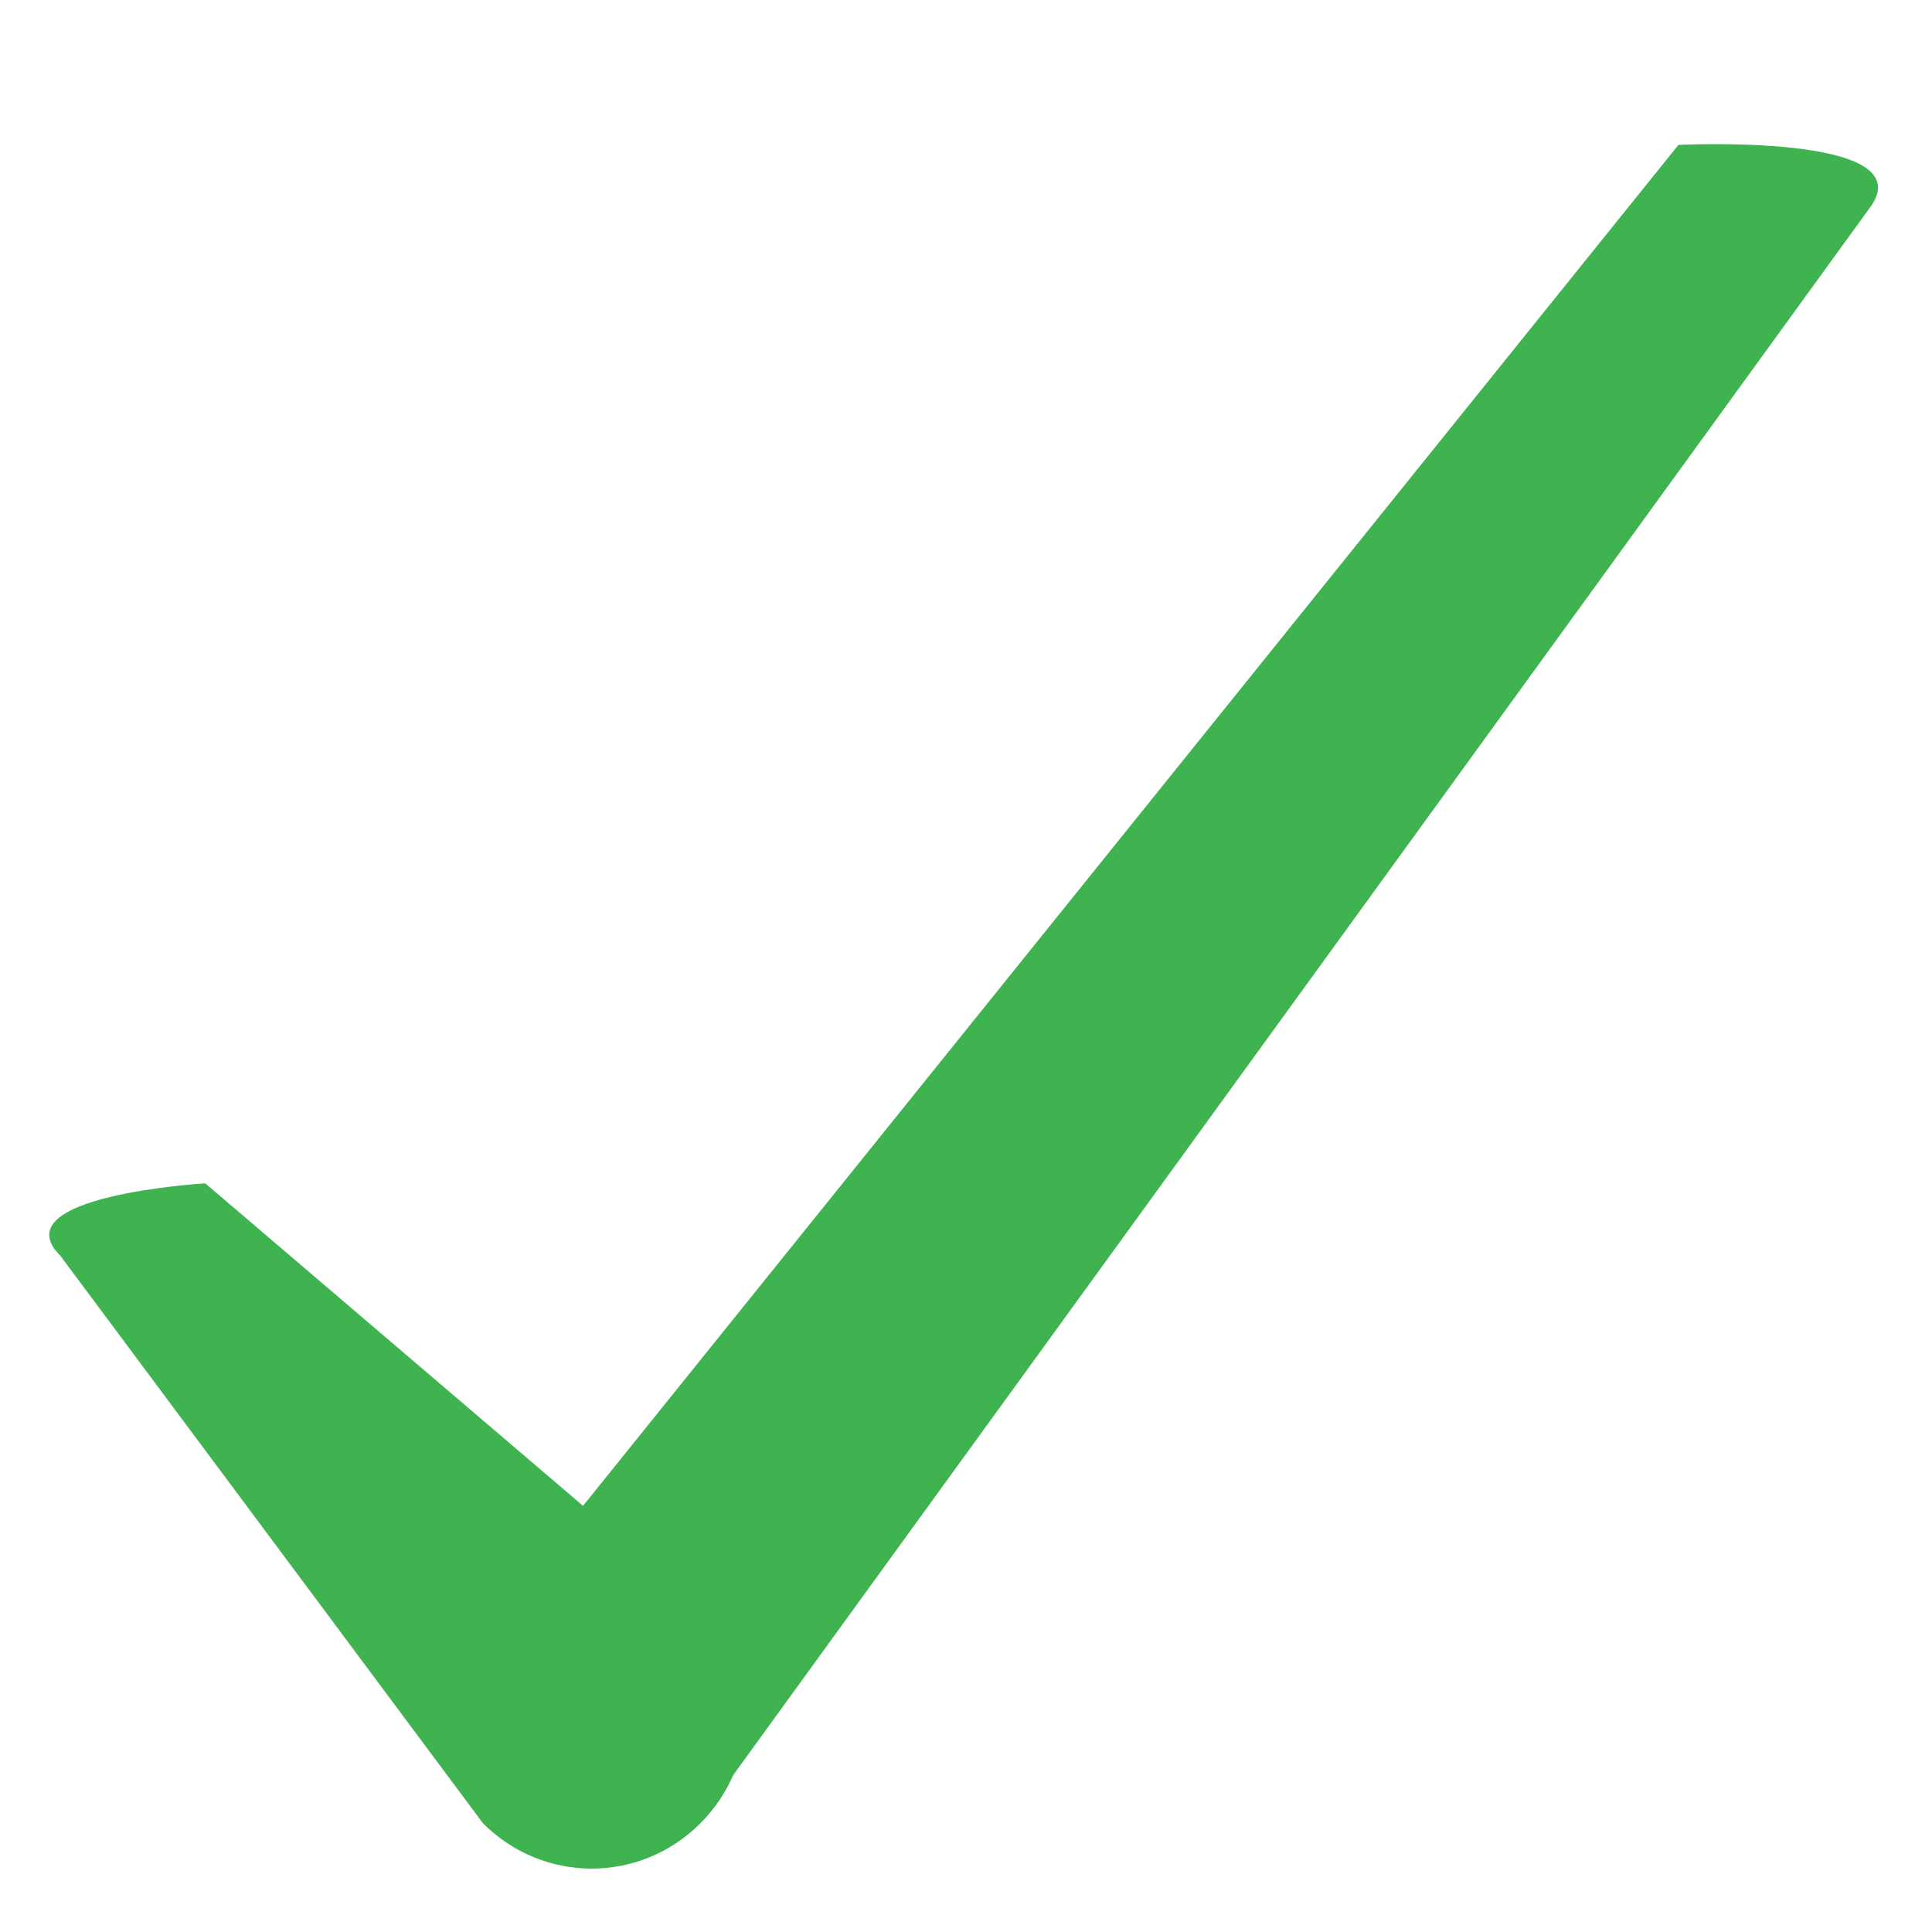 <svg version="1.1" xmlns="http://www.w3.org/2000/svg" xmlns:xlink="http://www.w3.org/1999/xlink" x="0px" y="0px" viewBox="0 0 16 16" enable-background="new 0 0 16 16" xml:space="preserve">
	<path fill-rule="evenodd" clip-rule="evenodd" fill="#3fb34f" d="M1.7,9.8l4.1,3.5c0.5,0.5,0.5,1.3,0,1.8c-0.5,0.5-1.3,0.5-1.8,0
	l-3.5-4.7C0,9.9,1.7,9.8,1.7,9.8z"/>
	<path fill-rule="evenodd" clip-rule="evenodd" fill="#3fb34f" d="M13.9,1.2c0,0,2-0.1,1.6,0.5L6,14.8c-0.3,0.6-1.1,0.8-1.6,0.4
	c-0.6-0.3-0.8-1.1-0.4-1.7L13.9,1.2z"/>
</svg>
